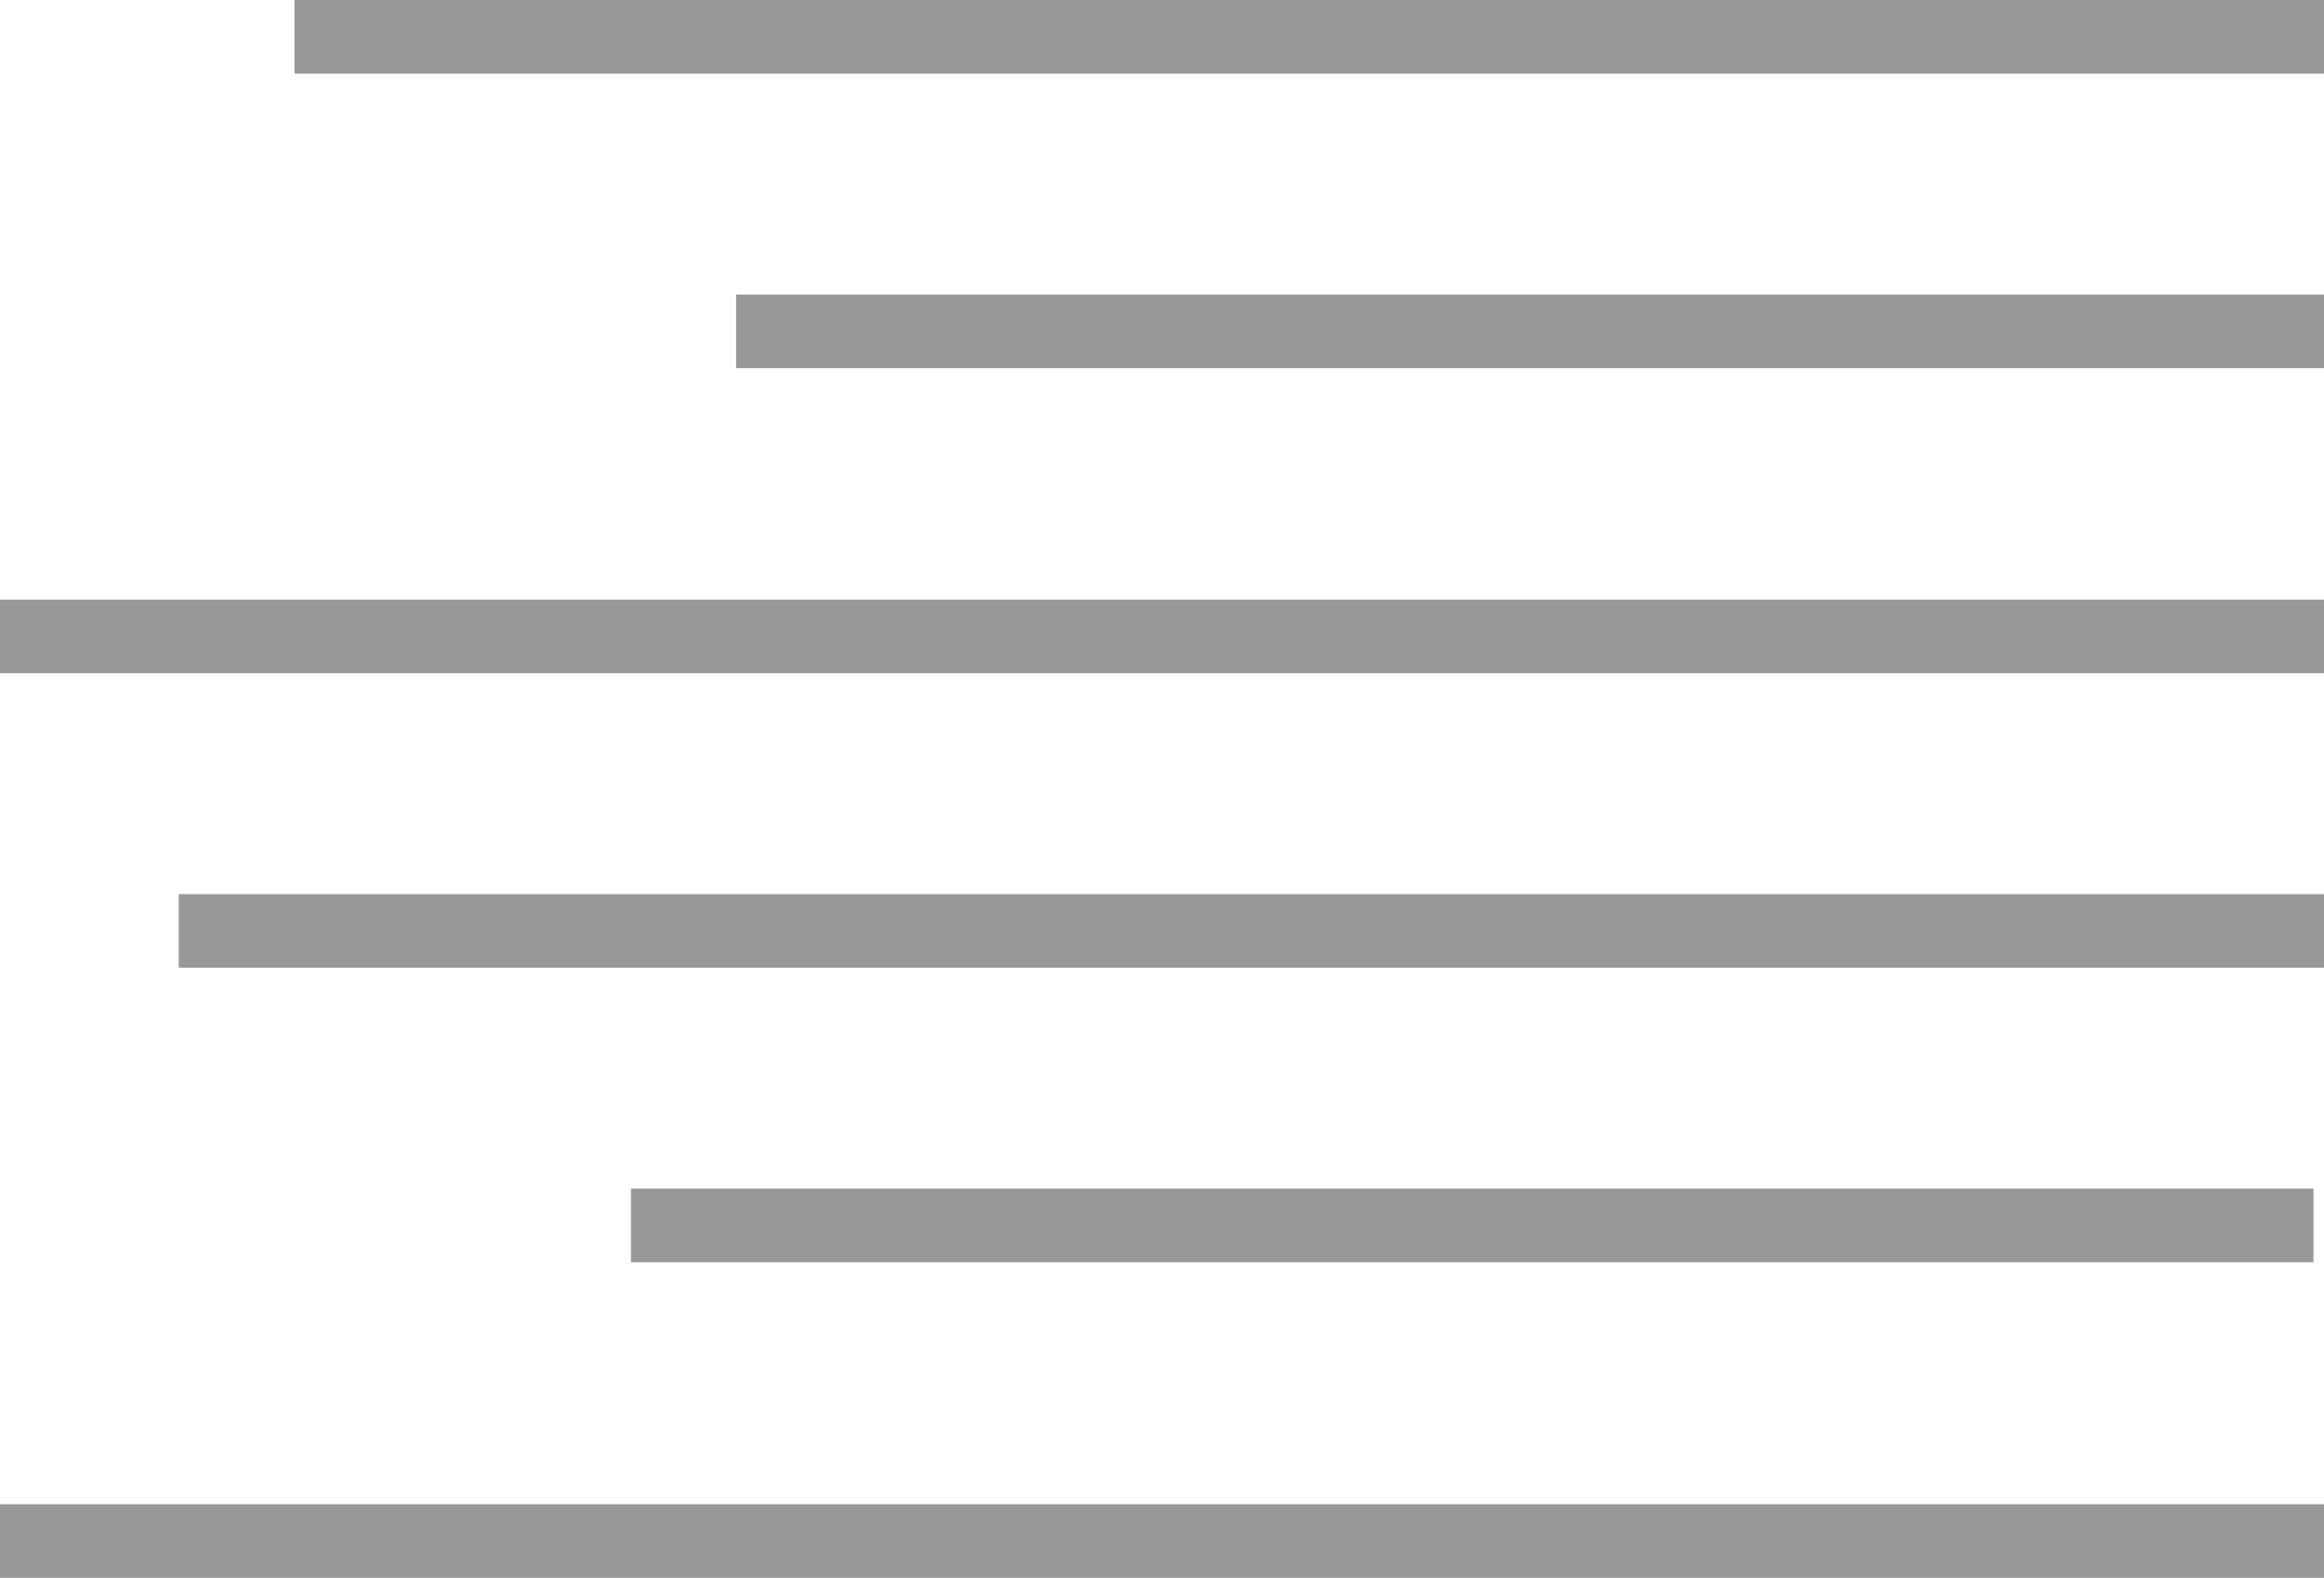 <?xml version="1.0" encoding="utf-8"?>
<!DOCTYPE svg PUBLIC "-//W3C//DTD SVG 1.1//EN" "http://www.w3.org/Graphics/SVG/1.1/DTD/svg11.dtd">
<svg version="1.1" xmlns="http://www.w3.org/2000/svg" xmlns:xlink="http://www.w3.org/1999/xlink" x="0px" y="0px"
	 preserveAspectRatio="none" viewBox="0 0 22.1 15" enable-background="new 0 0 22.1 15" xml:space="preserve">
<g>
	<rect x="6" y="11.3" fill="#989898" width="16" height="0.7"/>
	<rect x="0" y="14.3" fill="#989898" width="22.1" height="0.7"/>
	<rect x="1.7" y="8.5" fill="#989898" width="20.4" height="0.7"/>
	<rect x="0" y="5.7" fill="#989898" width="22.1" height="0.7"/>
	<rect x="7" y="2.8" fill="#989898" width="15.1" height="0.7"/>
	<rect x="2.8" y="0" fill="#989898" width="19.3" height="0.7"/>
</g>
</svg>
